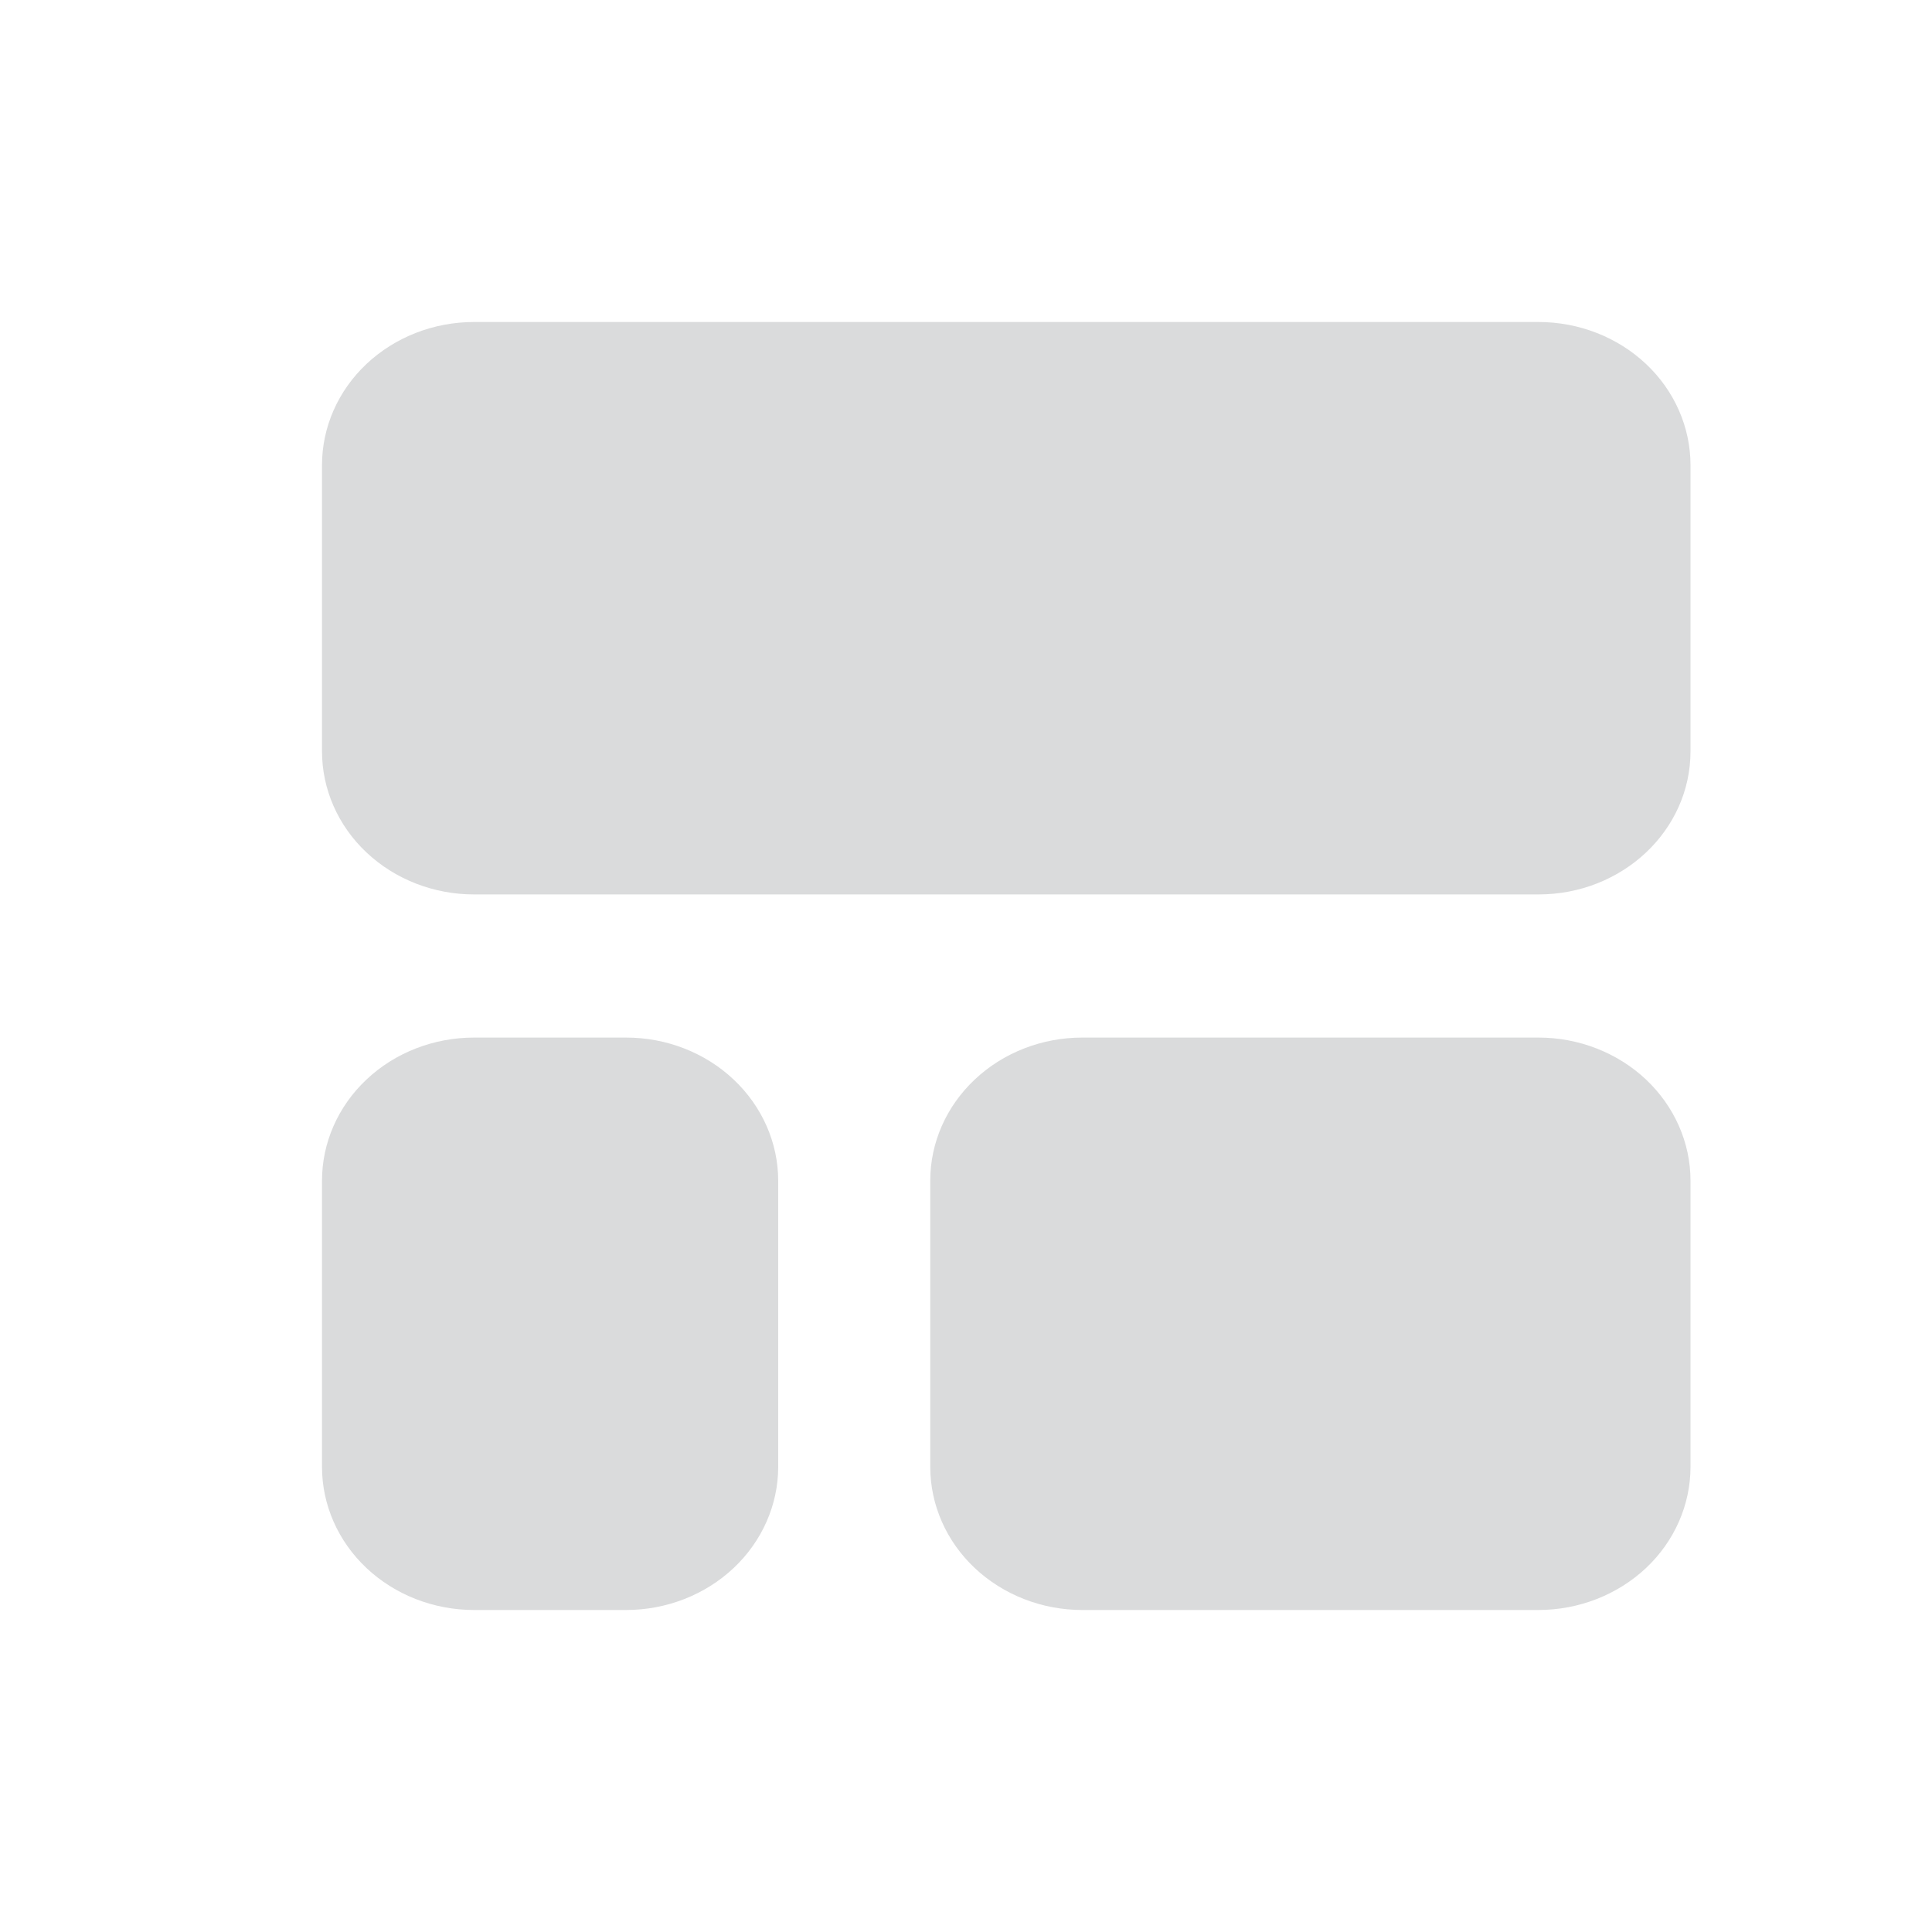 <svg width="24" height="24" viewBox="0 0 24 24" fill="none" xmlns="http://www.w3.org/2000/svg">
<path fill-rule="evenodd" clip-rule="evenodd" d="M11.556 18.222C11.556 18.693 11.755 19.146 12.109 19.479C12.463 19.812 12.944 20 13.444 20H19.111C19.611 20 20.092 19.812 20.447 19.479C20.801 19.146 21 18.693 21 18.222V14.666C21 14.195 20.8 13.743 20.447 13.41C20.092 13.076 19.611 12.889 19.111 12.889H13.444C12.944 12.889 12.463 13.076 12.109 13.41C11.755 13.743 11.556 14.195 11.556 14.666V18.222ZM7.778 12.889H5.889C5.388 12.889 4.907 13.076 4.553 13.41C4.199 13.743 4 14.196 4 14.667V18.222C4 18.693 4.199 19.146 4.553 19.479C4.907 19.812 5.388 20 5.889 20H7.778C8.278 20 8.759 19.812 9.113 19.479C9.467 19.146 9.667 18.693 9.667 18.222V14.667C9.667 14.196 9.467 13.743 9.113 13.41C8.759 13.076 8.278 12.889 7.778 12.889V12.889ZM21 5.778C21 5.307 20.801 4.854 20.447 4.521C20.092 4.187 19.612 4 19.111 4H5.889C5.388 4 4.908 4.187 4.553 4.521C4.199 4.854 4 5.307 4 5.778V9.333C4 9.804 4.199 10.257 4.553 10.59C4.908 10.924 5.388 11.111 5.889 11.111H19.111C20.155 11.111 21 10.316 21 9.333L21 5.778Z" fill="#DADBDC"/>
</svg>
